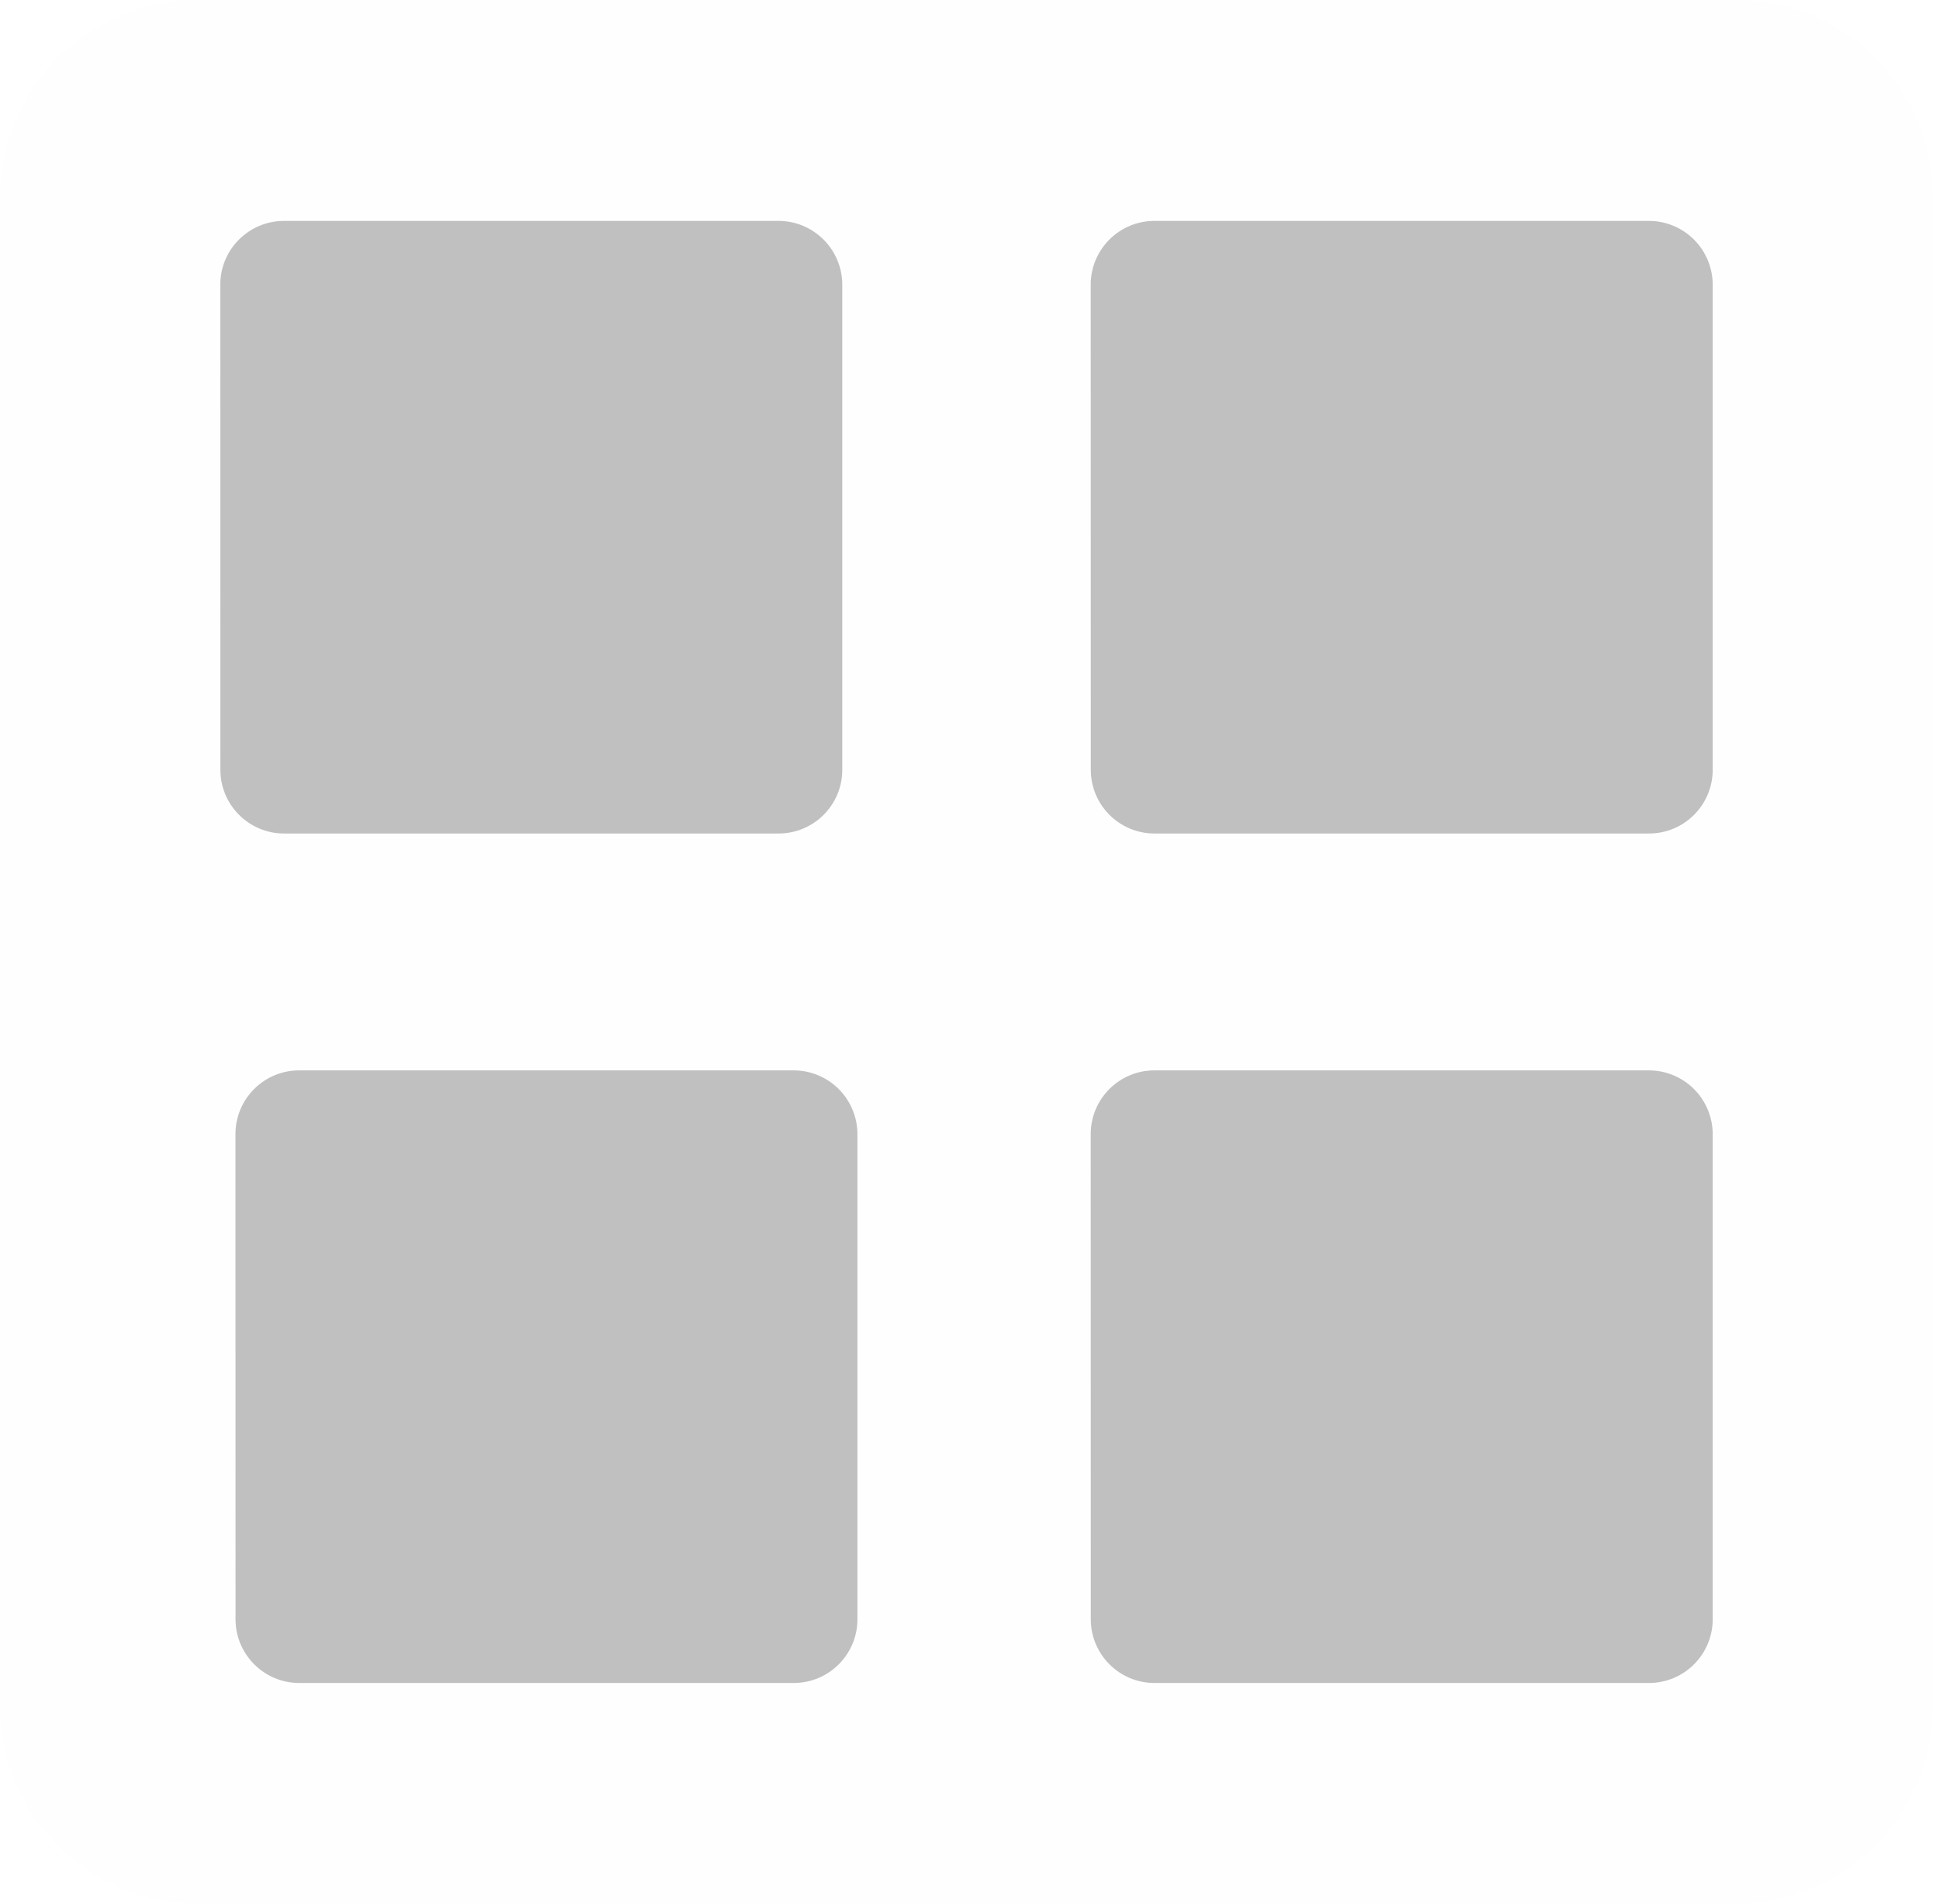 <svg version="1.1" xmlns="http://www.w3.org/2000/svg" xmlns:xlink="http://www.w3.org/1999/xlink" width="23.989" height="23.622" viewBox="0,0,23.989,23.622"><g transform="translate(-228.006,-168.189)"><g data-paper-data="{&quot;isPaintingLayer&quot;:true}" fill-rule="evenodd" stroke="none" stroke-width="1" stroke-linecap="square" stroke-linejoin="miter" stroke-miterlimit="10" stroke-dasharray="" stroke-dashoffset="0" style="mix-blend-mode: normal"><path d="M230.928,182.261v0c0,-0.437 0.354,-0.791 0.791,-0.791h6.136c0.21,0 0.411,0.083 0.56,0.232c0.148,0.148 0.232,0.35 0.232,0.56v6.018c0,0.437 -0.354,0.791 -0.791,0.791h-6.136c-0.437,0 -0.791,-0.354 -0.791,-0.791z" fill-opacity="0.468" fill="#7b7b7b"/><path d="M241.542,171.721v0c0,-0.437 0.354,-0.791 0.791,-0.791h6.136c0.21,0 0.411,0.083 0.56,0.232c0.148,0.148 0.232,0.35 0.232,0.56v6.018c0,0.437 -0.354,0.791 -0.791,0.791h-6.136c-0.437,0 -0.791,-0.354 -0.791,-0.791z" fill-opacity="0.468" fill="#7b7b7b"/><path d="M241.542,182.261v0c0,-0.437 0.354,-0.791 0.791,-0.791h6.136c0.21,0 0.411,0.083 0.56,0.232c0.148,0.148 0.232,0.35 0.232,0.56v6.018c0,0.437 -0.354,0.791 -0.791,0.791h-6.136c-0.437,0 -0.791,-0.354 -0.791,-0.791z" fill-opacity="0.468" fill="#7b7b7b"/><path d="M230.74,171.721v0c0,-0.437 0.354,-0.791 0.791,-0.791h6.136c0.21,0 0.411,0.083 0.56,0.232c0.148,0.148 0.232,0.35 0.232,0.56v6.018c0,0.437 -0.354,0.791 -0.791,0.791h-6.136c-0.437,0 -0.791,-0.354 -0.791,-0.791z" fill-opacity="0.468" fill="#7b7b7b"/><path d="M228.006,170.648v0c0,-1.358 1.101,-2.46 2.46,-2.46h19.07c0.652,0 1.278,0.259 1.739,0.72c0.461,0.461 0.72,1.087 0.72,1.739v18.703c0,1.358 -1.101,2.46 -2.46,2.46h-19.07c-1.358,0 -2.46,-1.101 -2.46,-2.46z" fill-opacity="0.01" fill="#7b7b7b"/></g></g></svg>
